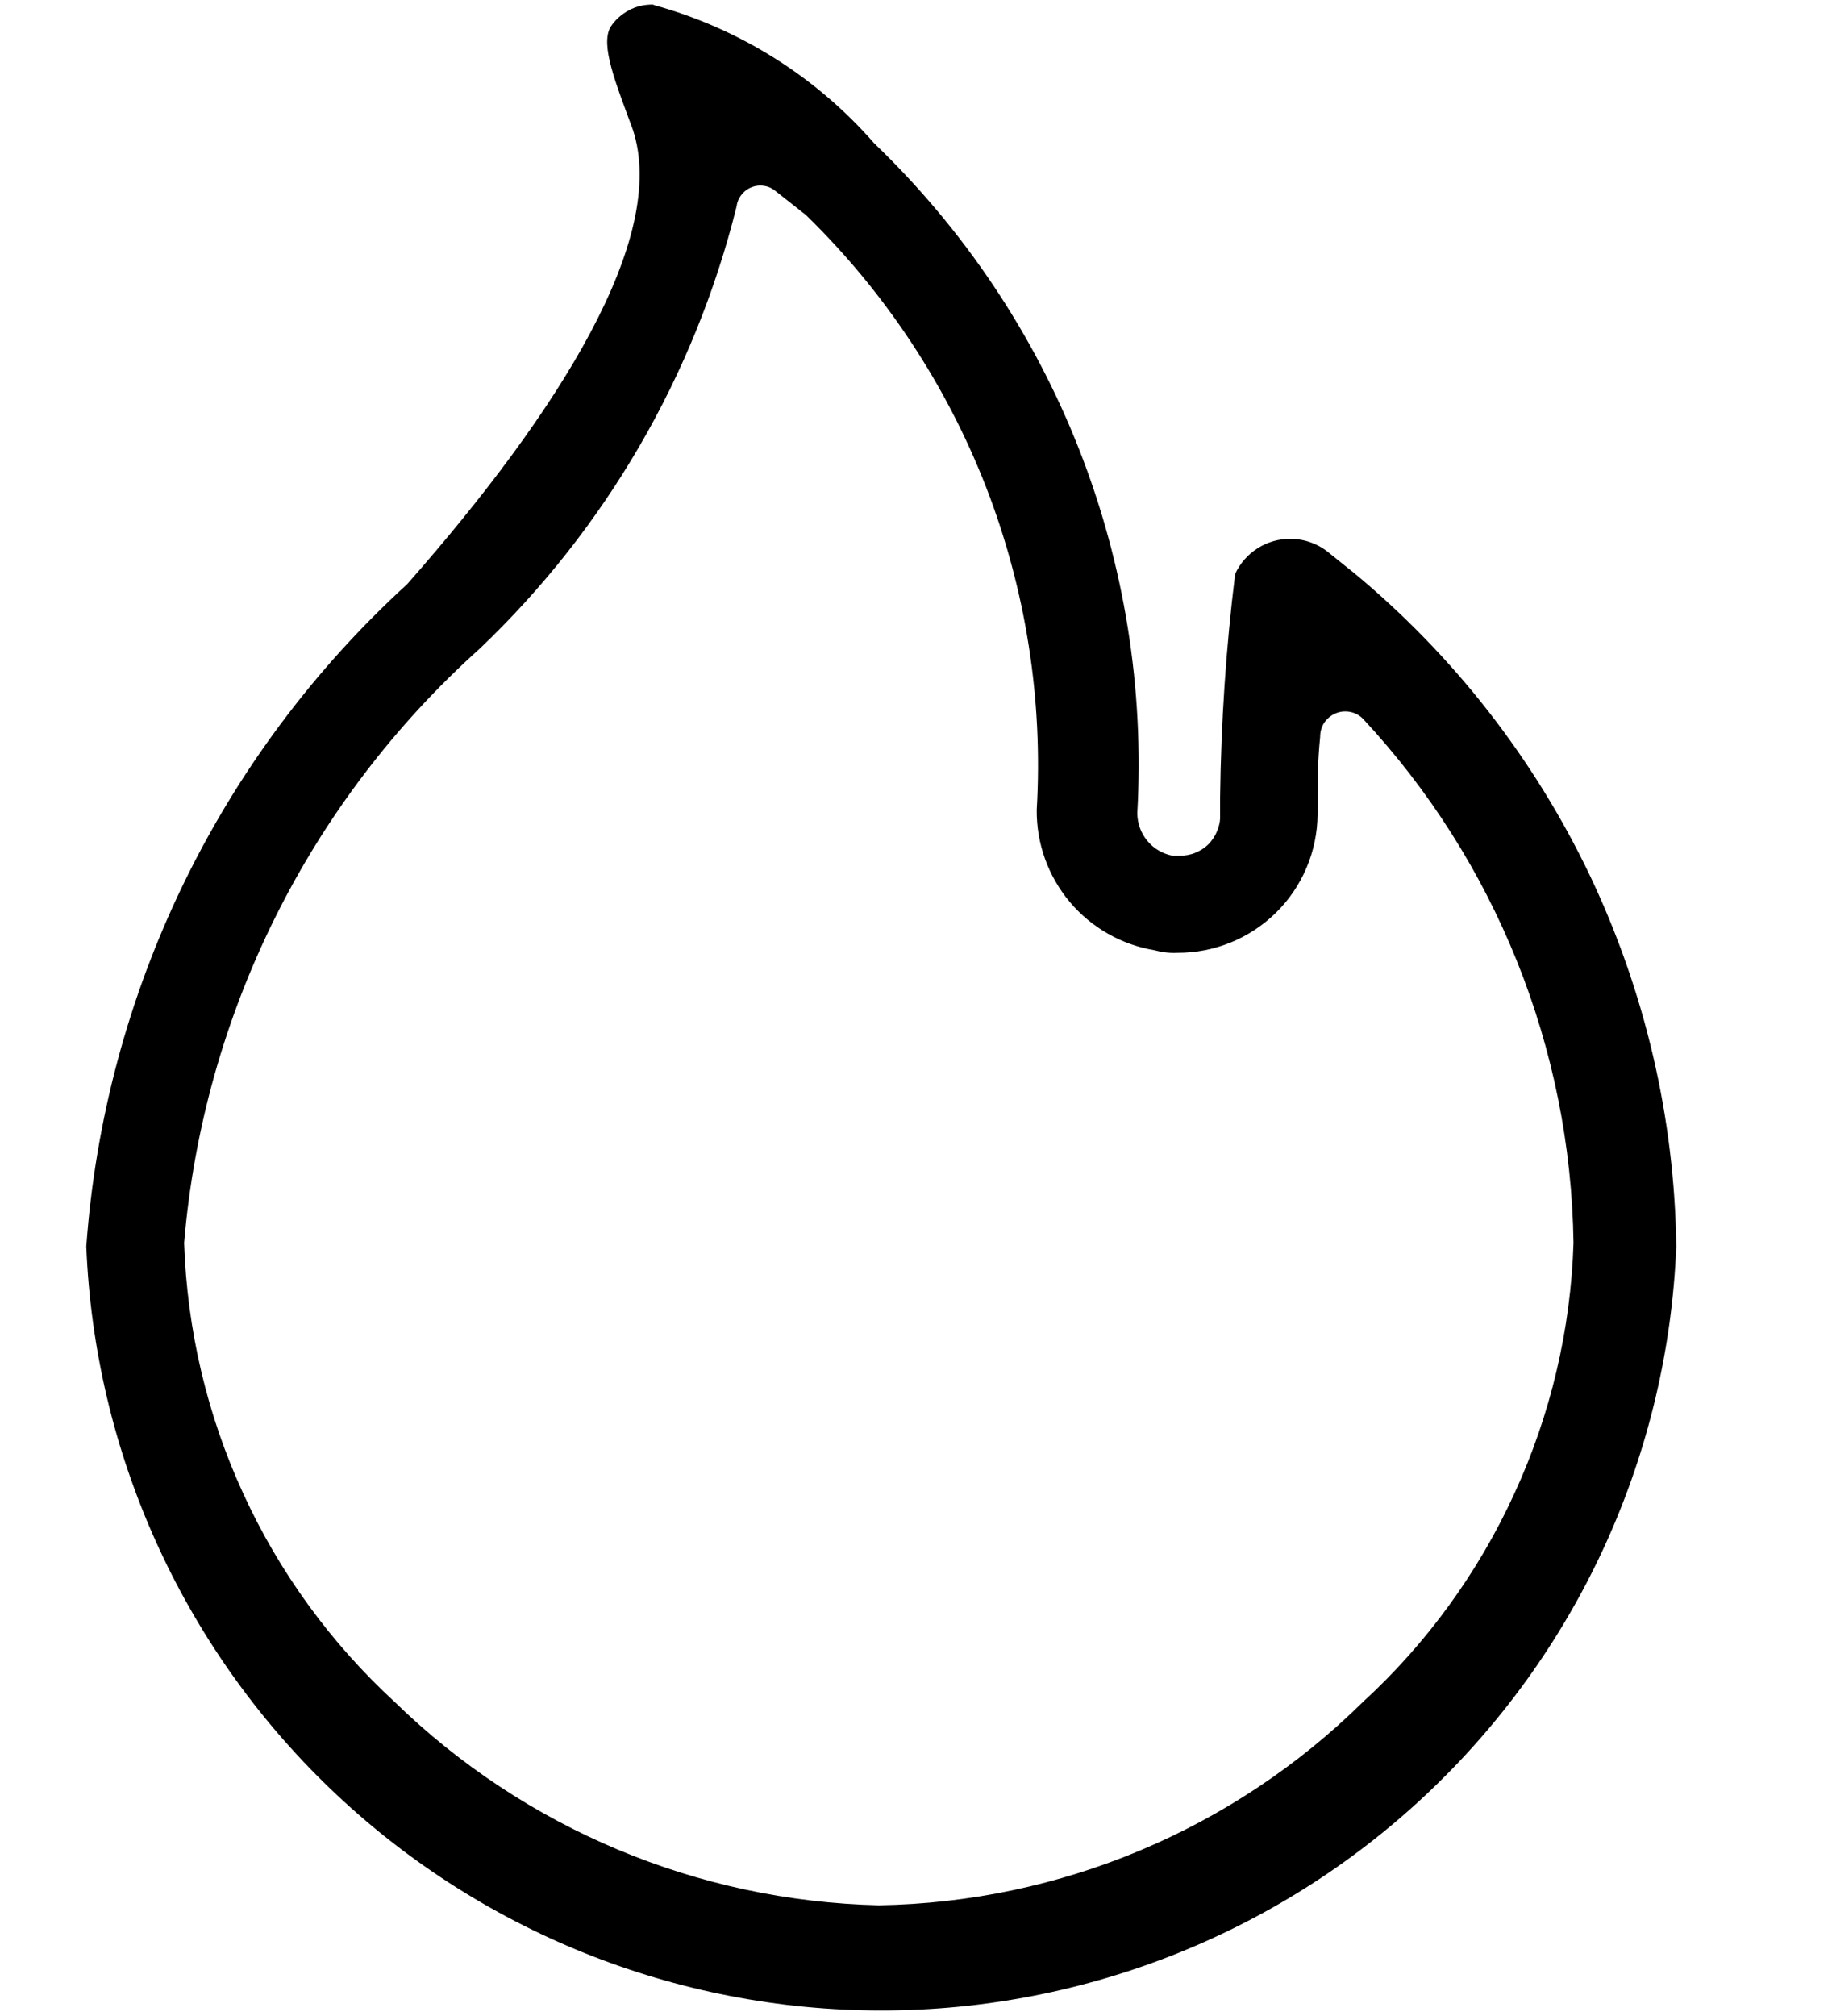 <svg width="10" height="11" viewBox="0 0 10 11" fill="none" xmlns="http://www.w3.org/2000/svg">
<path d="M4.4 1.174C4.83 1.593 5.165 2.099 5.383 2.659C5.6 3.219 5.694 3.819 5.659 4.418C5.657 4.602 5.721 4.78 5.839 4.921C5.957 5.061 6.121 5.155 6.302 5.185C6.342 5.196 6.384 5.201 6.425 5.199C6.627 5.2 6.82 5.122 6.964 4.981C7.108 4.84 7.19 4.647 7.192 4.446V4.336C7.192 4.281 7.192 4.158 7.206 4.021C7.206 3.994 7.213 3.967 7.228 3.944C7.243 3.921 7.264 3.904 7.289 3.893C7.314 3.882 7.342 3.879 7.368 3.884C7.395 3.889 7.42 3.902 7.439 3.921C8.164 4.699 8.574 5.719 8.589 6.782C8.574 7.255 8.464 7.72 8.266 8.15C8.069 8.58 7.788 8.967 7.439 9.287C6.734 9.982 5.788 10.38 4.797 10.396C3.808 10.373 2.864 9.977 2.155 9.287C1.807 8.967 1.525 8.58 1.328 8.15C1.13 7.72 1.021 7.255 1.005 6.782C1.11 5.534 1.688 4.374 2.62 3.538C3.306 2.884 3.791 2.048 4.02 1.129C4.023 1.105 4.032 1.082 4.047 1.063C4.062 1.044 4.082 1.029 4.104 1.021C4.127 1.012 4.152 1.01 4.176 1.015C4.199 1.019 4.221 1.031 4.239 1.047L4.4 1.174ZM3.565 0.025C3.519 0.024 3.473 0.034 3.433 0.056C3.392 0.078 3.357 0.109 3.332 0.148C3.277 0.248 3.359 0.448 3.455 0.709C3.647 1.298 3.055 2.242 2.223 3.187C1.198 4.123 0.571 5.416 0.471 6.801C0.516 7.922 0.993 8.982 1.802 9.759C2.611 10.536 3.689 10.97 4.811 10.97C5.932 10.97 7.011 10.536 7.819 9.759C8.628 8.982 9.105 7.922 9.15 6.801C9.141 6.099 8.979 5.408 8.677 4.774C8.374 4.141 7.938 3.581 7.398 3.132L7.261 3.022C7.2 2.969 7.123 2.94 7.042 2.94C6.979 2.94 6.917 2.958 6.864 2.992C6.811 3.026 6.768 3.074 6.742 3.132C6.692 3.536 6.665 3.943 6.66 4.35V4.45C6.661 4.479 6.655 4.508 6.644 4.534C6.633 4.561 6.617 4.585 6.597 4.606C6.577 4.626 6.552 4.642 6.525 4.653C6.499 4.664 6.47 4.669 6.441 4.669H6.4C6.346 4.659 6.297 4.63 6.262 4.587C6.227 4.545 6.208 4.491 6.208 4.436C6.246 3.759 6.138 3.082 5.89 2.451C5.642 1.82 5.26 1.251 4.771 0.781C4.454 0.418 4.036 0.156 3.571 0.028L3.565 0.025Z" fill="black"/>
</svg>
